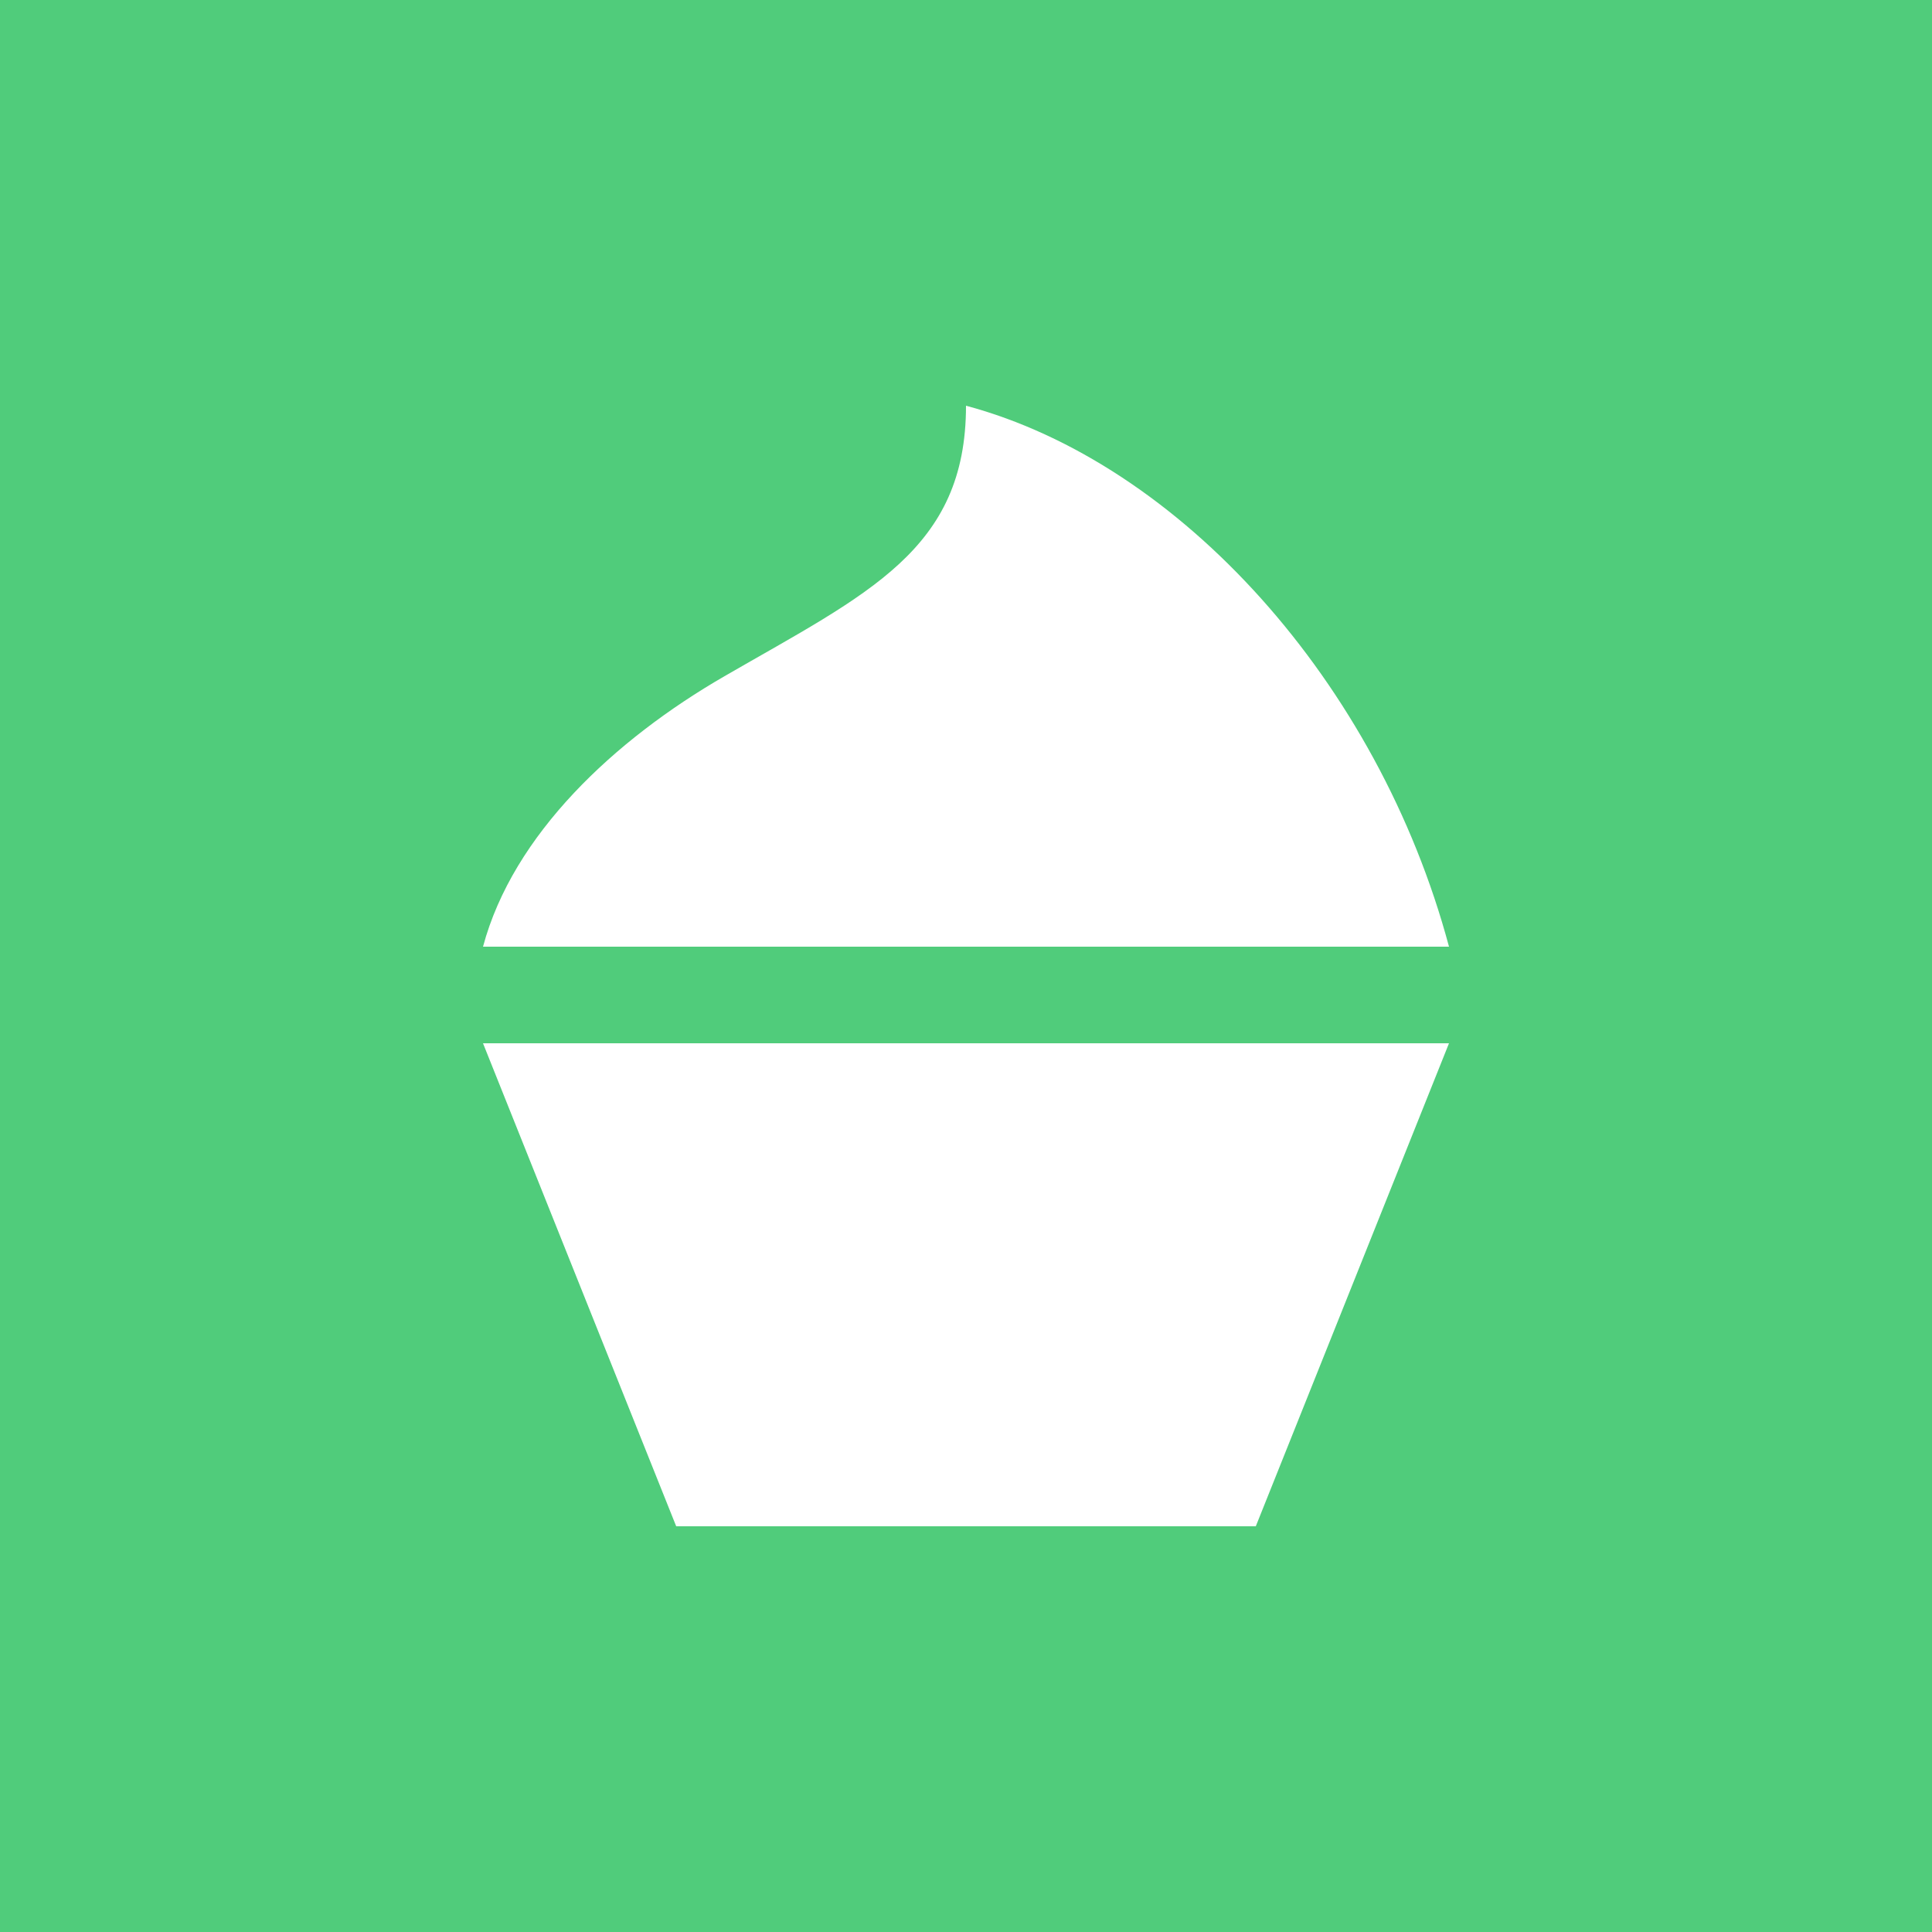 <?xml version="1.0" encoding="UTF-8" standalone="no"?>
<svg
   xmlns:dc="http://purl.org/dc/elements/1.1/"
   xmlns:cc="http://creativecommons.org/ns#"
   xmlns:rdf="http://www.w3.org/1999/02/22-rdf-syntax-ns#"
   xmlns:svg="http://www.w3.org/2000/svg"
   xmlns="http://www.w3.org/2000/svg"
   xmlns:sodipodi="http://sodipodi.sourceforge.net/DTD/sodipodi-0.dtd"
   xmlns:inkscape="http://www.inkscape.org/namespaces/inkscape"
   sodipodi:docname="icon.svg"
   inkscape:version="1.0 (4035a4fb49, 2020-05-01)"
   id="svg8"
   version="1.1"
   viewBox="0 0 132.292 132.292"
   height="500"
   width="500"
   inkscape:export-filename="C:\Users\Jak\Desktop\github\Froyo\img\icon.png"
   inkscape:export-xdpi="96"
   inkscape:export-ydpi="96">
  <defs
     id="defs2" />
  <sodipodi:namedview
     inkscape:window-maximized="1"
     inkscape:window-y="-8"
     inkscape:window-x="-8"
     inkscape:window-height="1017"
     inkscape:window-width="1920"
     inkscape:pagecheckerboard="true"
     inkscape:showpageshadow="false"
     units="px"
     showgrid="false"
     inkscape:document-rotation="0"
     inkscape:current-layer="layer1"
     inkscape:document-units="px"
     inkscape:cy="290.47644"
     inkscape:cx="265.53692"
     inkscape:zoom="0.72943097"
     inkscape:pageshadow="2"
     inkscape:pageopacity="0.0"
     borderopacity="1.0"
     bordercolor="#666666"
     pagecolor="#ffffff"
     id="base" />
  <g
     id="layer1"
     inkscape:groupmode="layer"
     inkscape:label="Background">
    <rect
       y="0"
       x="0"
       height="132.292"
       width="132.292"
       id="rect834"
       style="fill:#50cc7b;fill-opacity:1;stroke:none;stroke-width:2.247;stroke-linecap:round"
       inkscape:export-xdpi="96"
       inkscape:export-ydpi="96" />
  </g>
  <g
     inkscape:label="Icon"
     id="layer2"
     inkscape:groupmode="layer">
    <path
       id="rect836"
       style="fill:#ffffff;fill-opacity:1;stroke:none;stroke-width:2.646;stroke-linecap:round;stroke-opacity:1;stroke-linejoin:round"
       d="M 33.073,71.437 H 99.219 L 85.99,104.51 H 46.302 Z"
       sodipodi:nodetypes="ccccc" />
    <path
       sodipodi:nodetypes="ccccc"
       id="path854"
       d="M 33.073,64.823 H 99.219 C 94.371,46.73 80.8,31.708 66.146,27.781 c 0,9.881 -6.718,12.852 -16.536,18.521 -7.536,4.351 -14.478,10.84 -16.536,18.521 z"
       style="fill:#ffffff;fill-opacity:1;stroke:none;stroke-width:2.646;stroke-linecap:butt;stroke-linejoin:round;stroke-opacity:1" />
  </g>
</svg>
